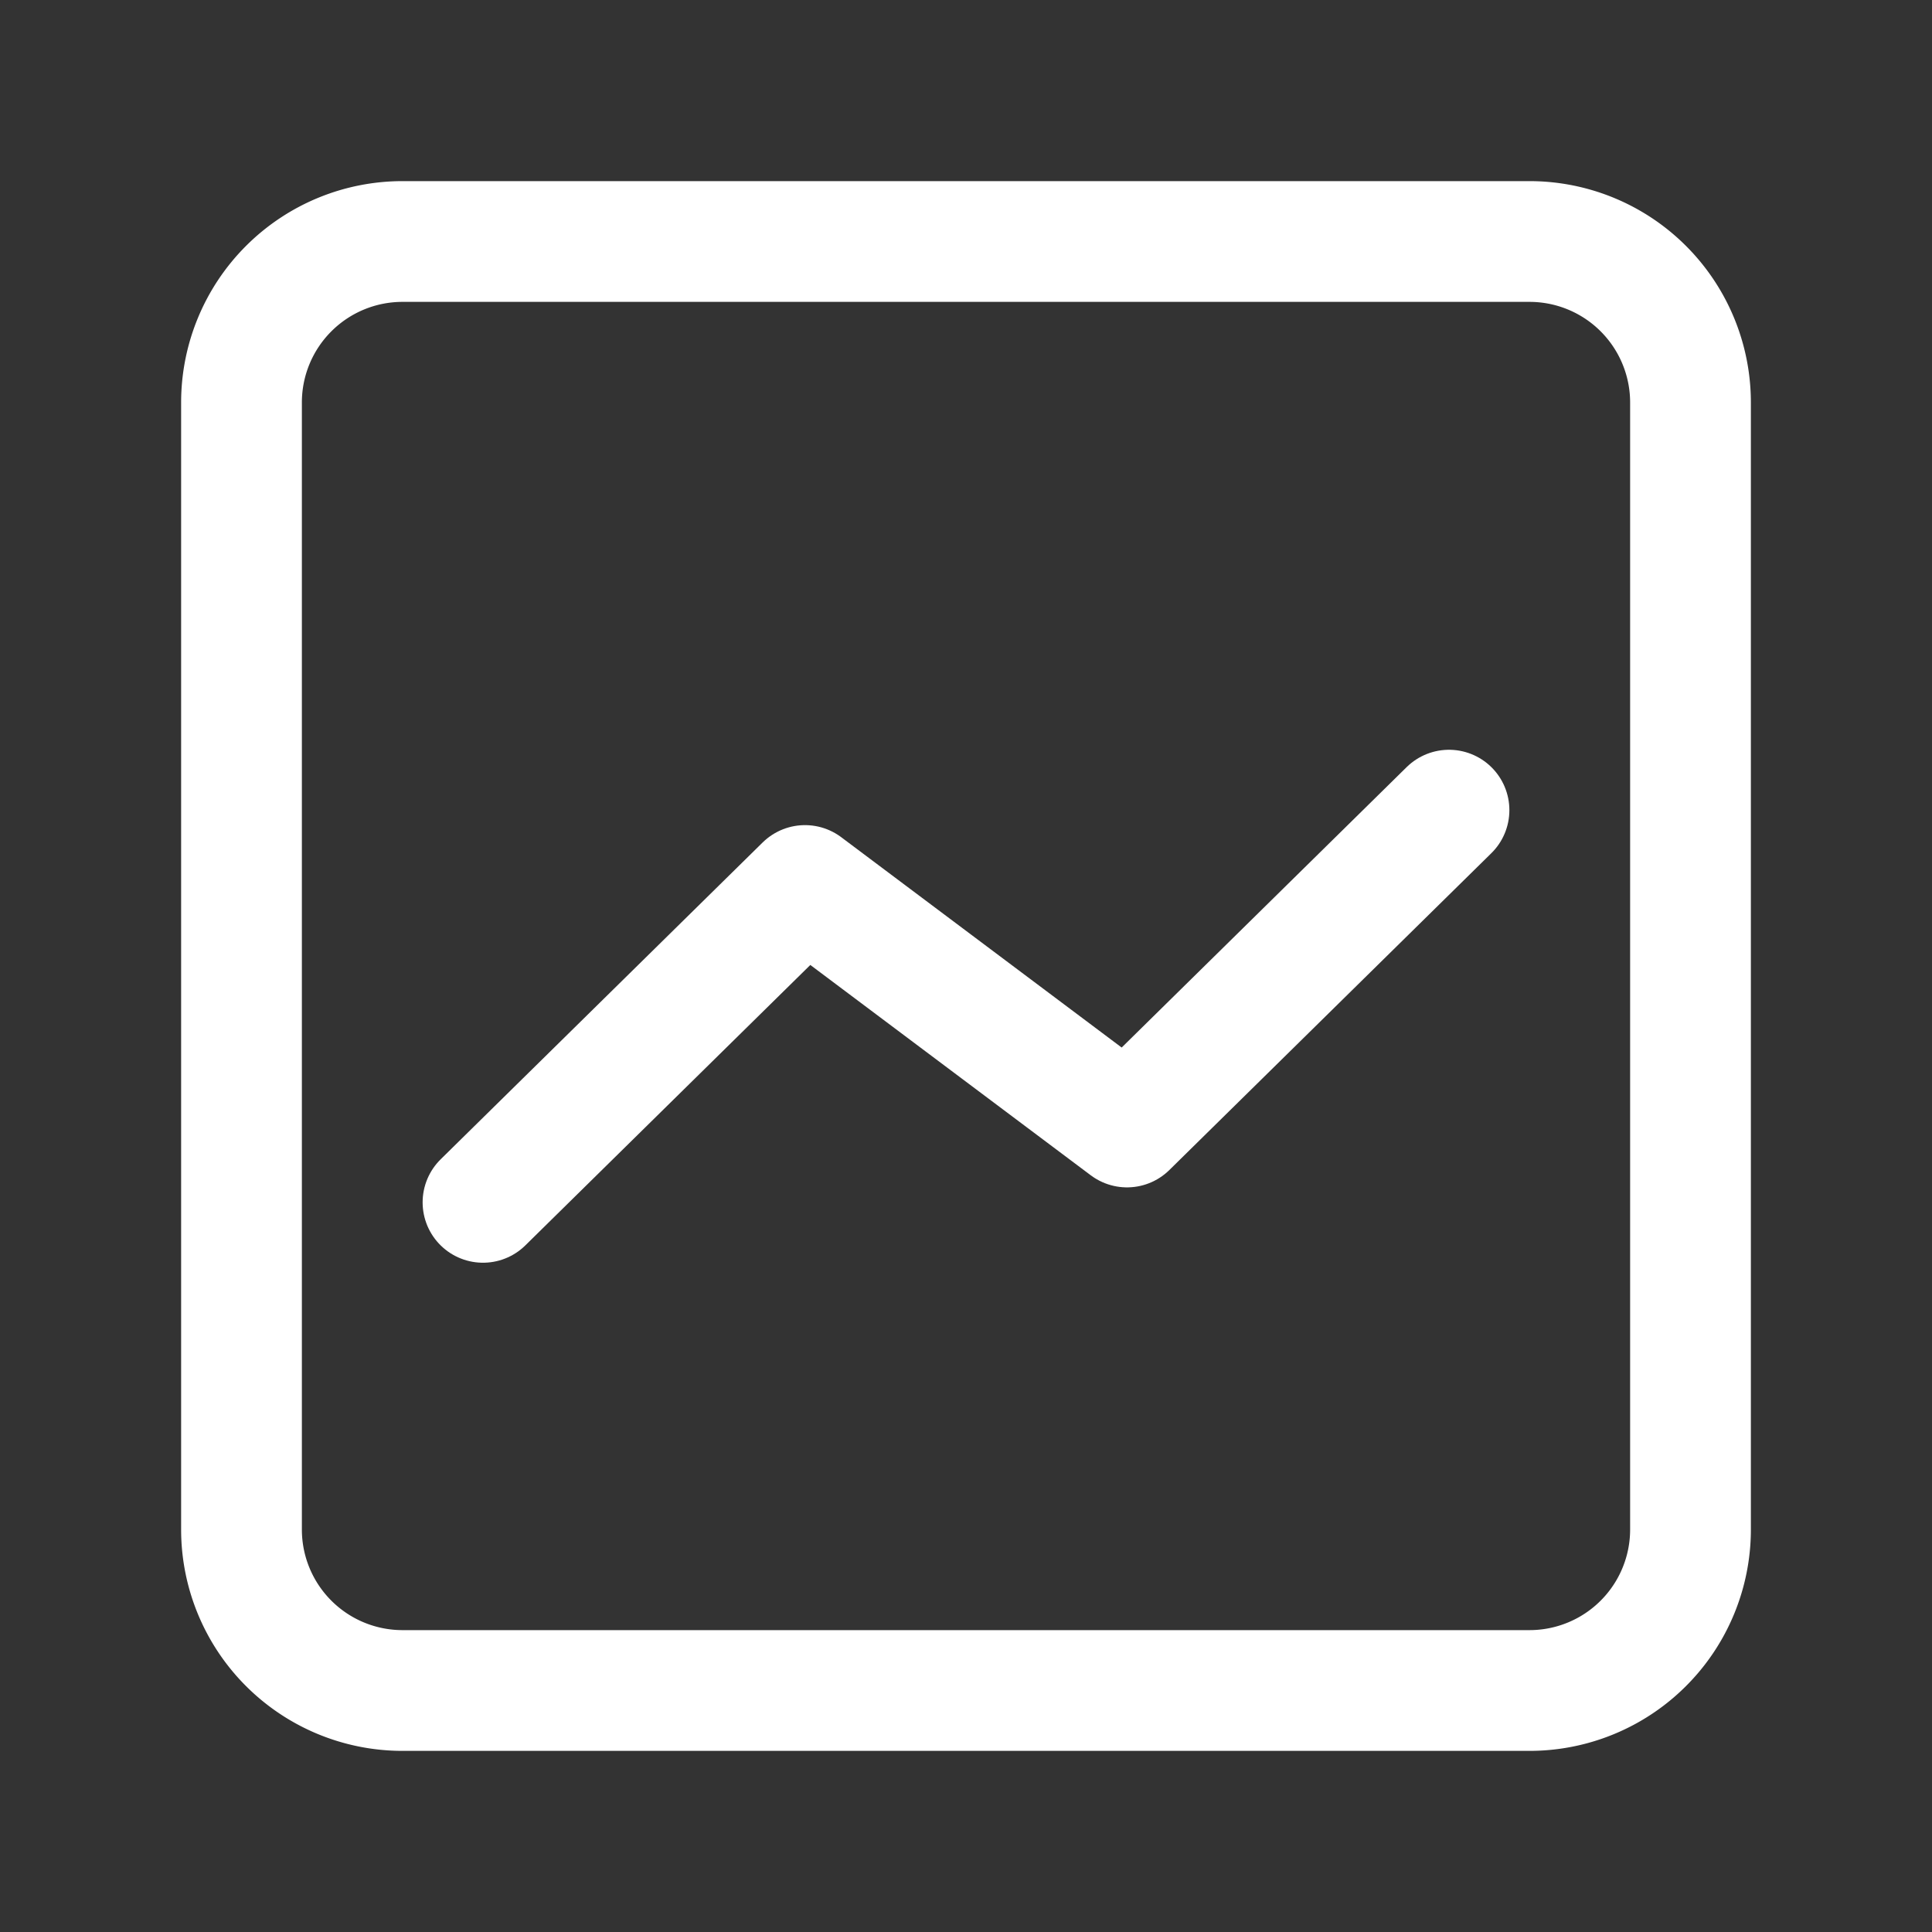 <svg id="Business_Chart.9" data-name="Business, Chart.9" xmlns="http://www.w3.org/2000/svg" width="24" height="24" viewBox="0 0 24 24">
  <rect x="0" y="0" width="24" height="24" fill="#333333" stroke="none"/>
  <path id="Path_455" data-name="Path 455" d="M0,0H24V24H0Z" fill="none"/>
  <path id="Path_456" data-name="Path 456" d="M5,3H19a2,2,0,0,1,2,2V19a2,2,0,0,1-2,2H5a2,2,0,0,1-2-2V5A2,2,0,0,1,5,3Z" fill="none" stroke="#fff" stroke-linecap="round" stroke-linejoin="round" stroke-width="1.5"/>
  <path id="Path_457" data-name="Path 457" d="M18,10.064,14,14l-4-3L6,14.936" fill="none" stroke="#fff" stroke-linecap="round" stroke-linejoin="round" stroke-width="1.5"/>
</svg>
